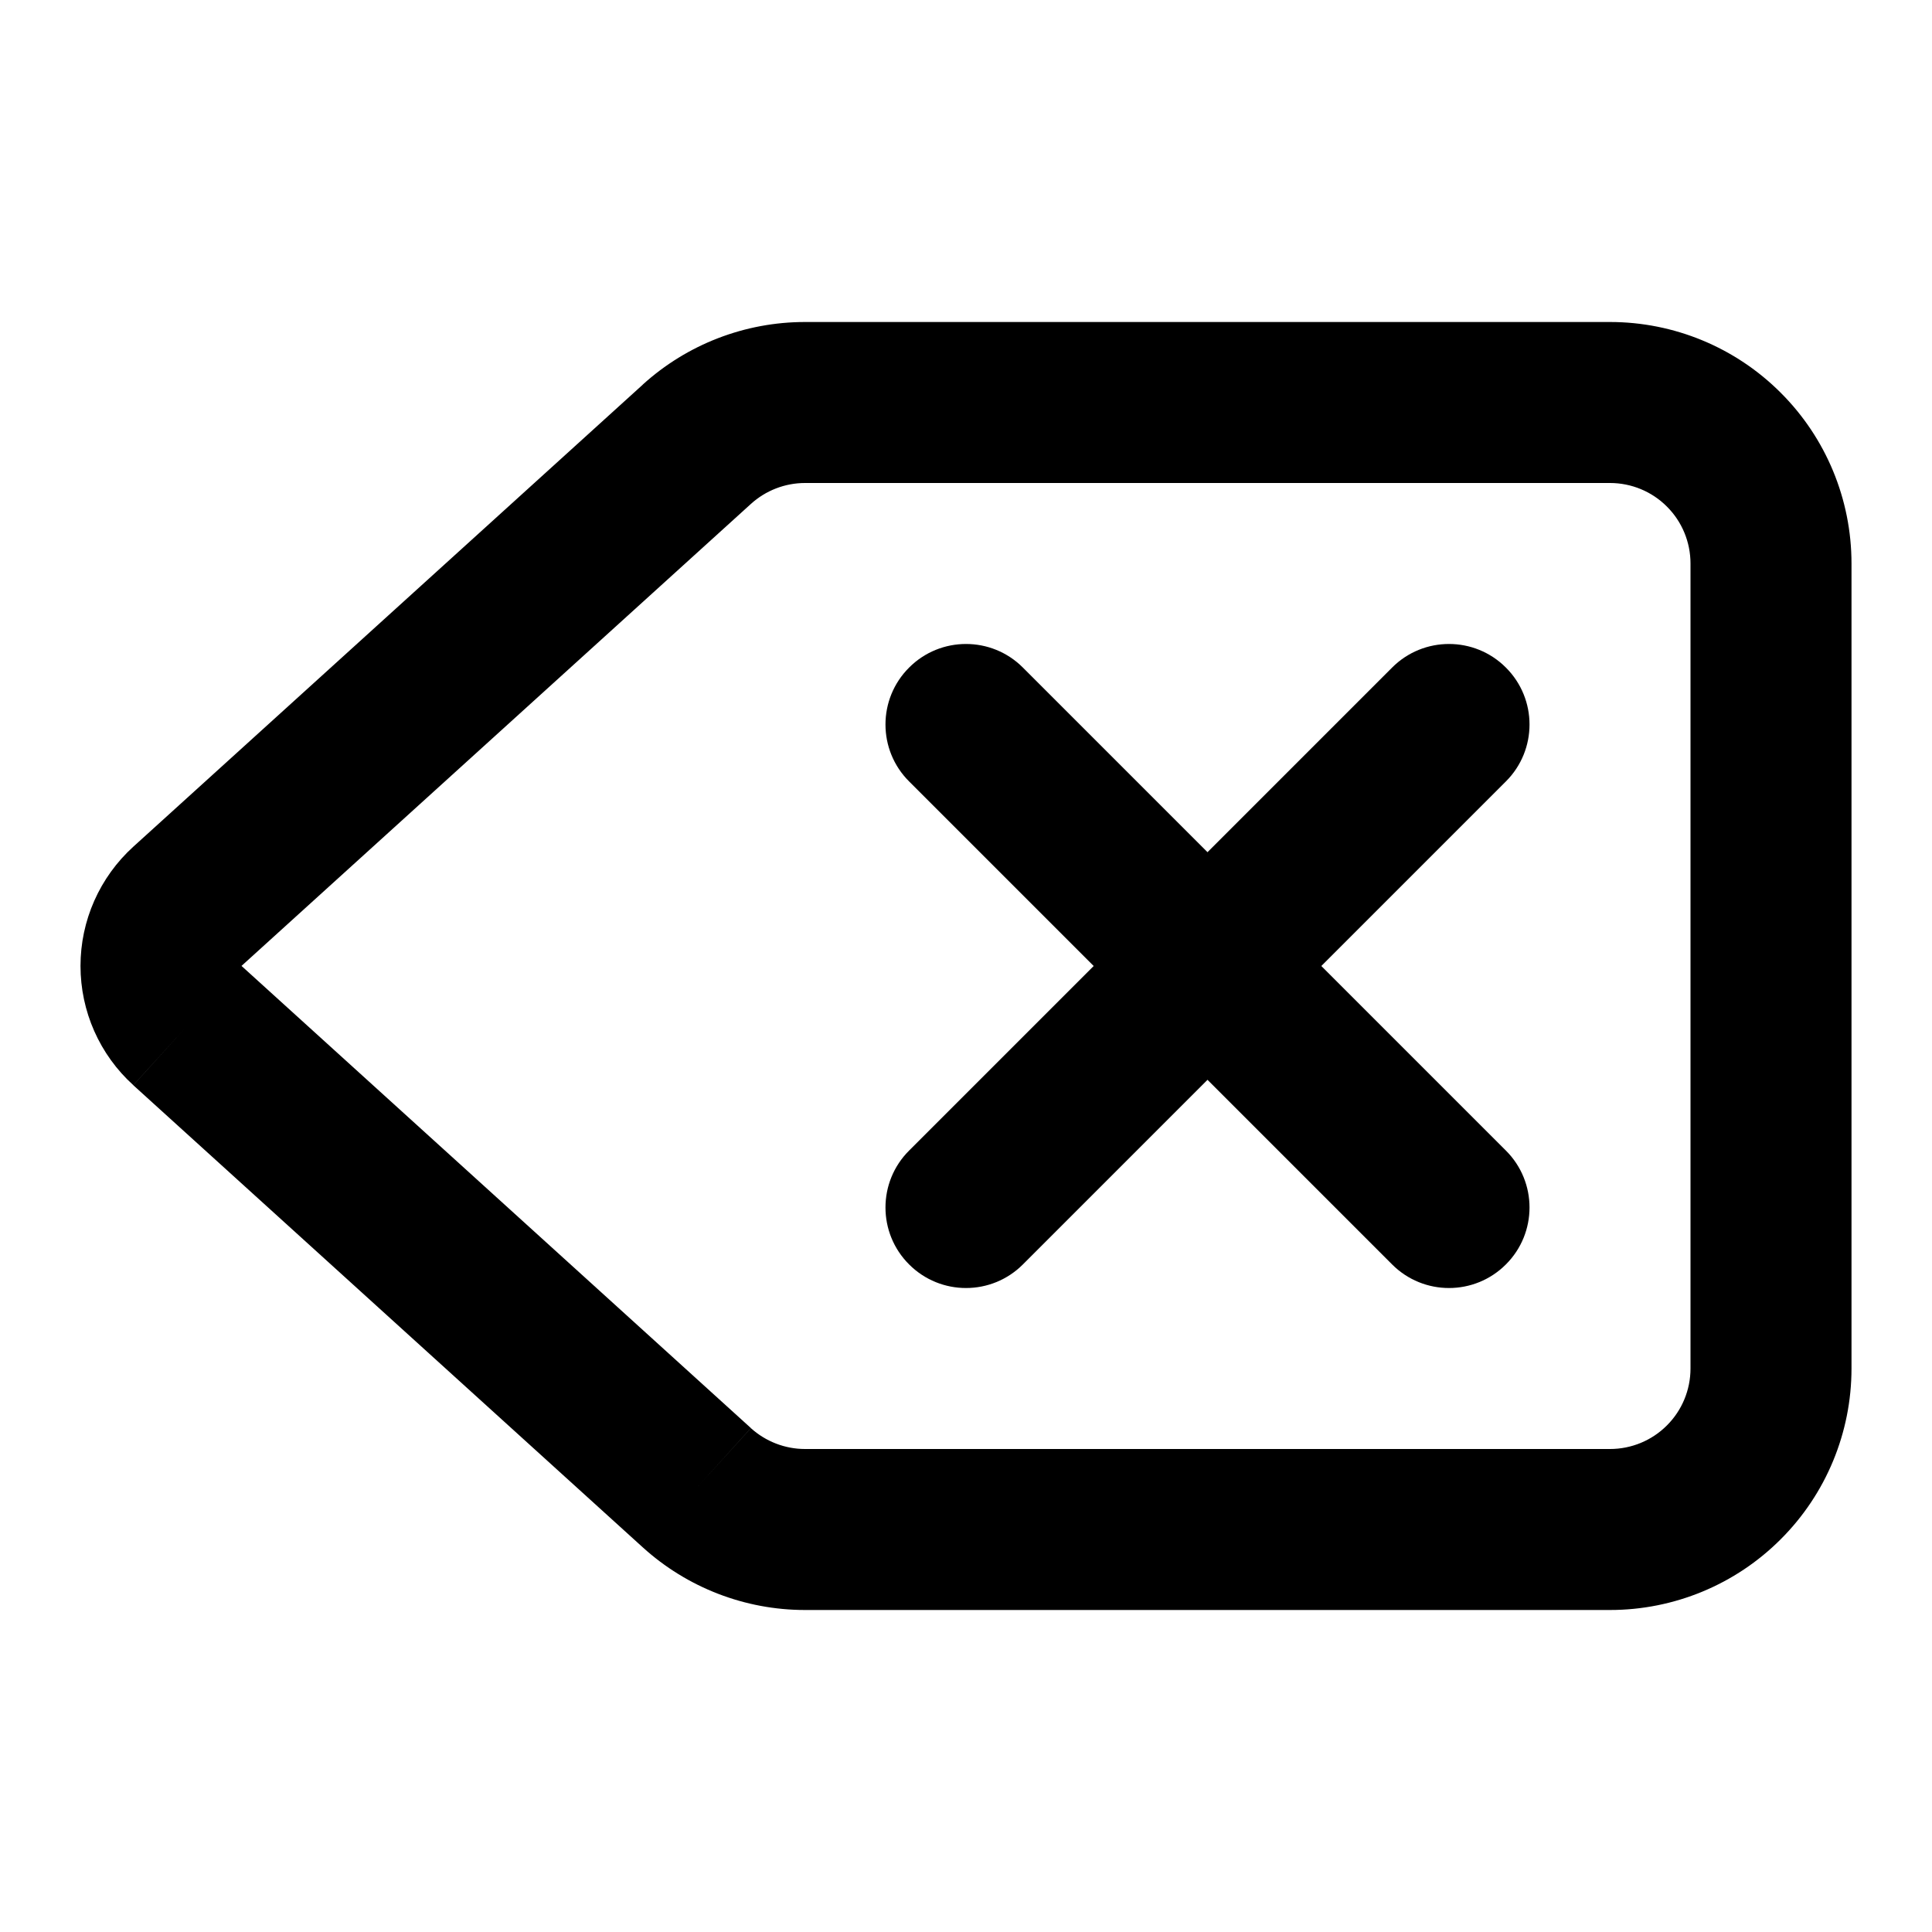 <svg width="24" height="24" viewBox="0 0 24 24" fill="none" xmlns="http://www.w3.org/2000/svg">
<path fill-rule="evenodd" clip-rule="evenodd" d="M7.984 4.778C8.536 4.277 9.255 4 10 4H20C20.796 4 21.559 4.316 22.121 4.879C22.684 5.441 23 6.204 23 7V17C23 17.796 22.684 18.559 22.121 19.121C21.559 19.684 20.796 20 20 20H10C9.255 20 8.536 19.722 7.984 19.221L1.656 13.481L2.328 12.74L1.656 13.48C1.449 13.293 1.284 13.064 1.171 12.809C1.058 12.554 1 12.278 1 11.999C1 11.721 1.058 11.445 1.171 11.19C1.284 10.935 1.449 10.706 1.656 10.518L7.984 4.779C7.984 4.778 7.984 4.778 7.984 4.778ZM3 11.999L9.328 6.26C9.512 6.093 9.752 6 10 6C10 6 10 6 10 6H20C20.265 6 20.52 6.105 20.707 6.293C20.895 6.48 21 6.735 21 7V17C21 17.265 20.895 17.52 20.707 17.707C20.52 17.895 20.265 18 20 18H10C10 18 10 18 10 18C9.752 18 9.512 17.907 9.328 17.741L8.656 18.481L9.328 17.74L3 11.999Z" fill="black"/>
<path fill-rule="evenodd" clip-rule="evenodd" d="M11.293 8.293C11.683 7.902 12.317 7.902 12.707 8.293L18.707 14.293C19.098 14.683 19.098 15.317 18.707 15.707C18.317 16.098 17.683 16.098 17.293 15.707L11.293 9.707C10.902 9.317 10.902 8.683 11.293 8.293Z" fill="black"/>
<path fill-rule="evenodd" clip-rule="evenodd" d="M18.707 8.293C19.098 8.683 19.098 9.317 18.707 9.707L12.707 15.707C12.317 16.098 11.683 16.098 11.293 15.707C10.902 15.317 10.902 14.683 11.293 14.293L17.293 8.293C17.683 7.902 18.317 7.902 18.707 8.293Z" fill="black"/>
</svg>
